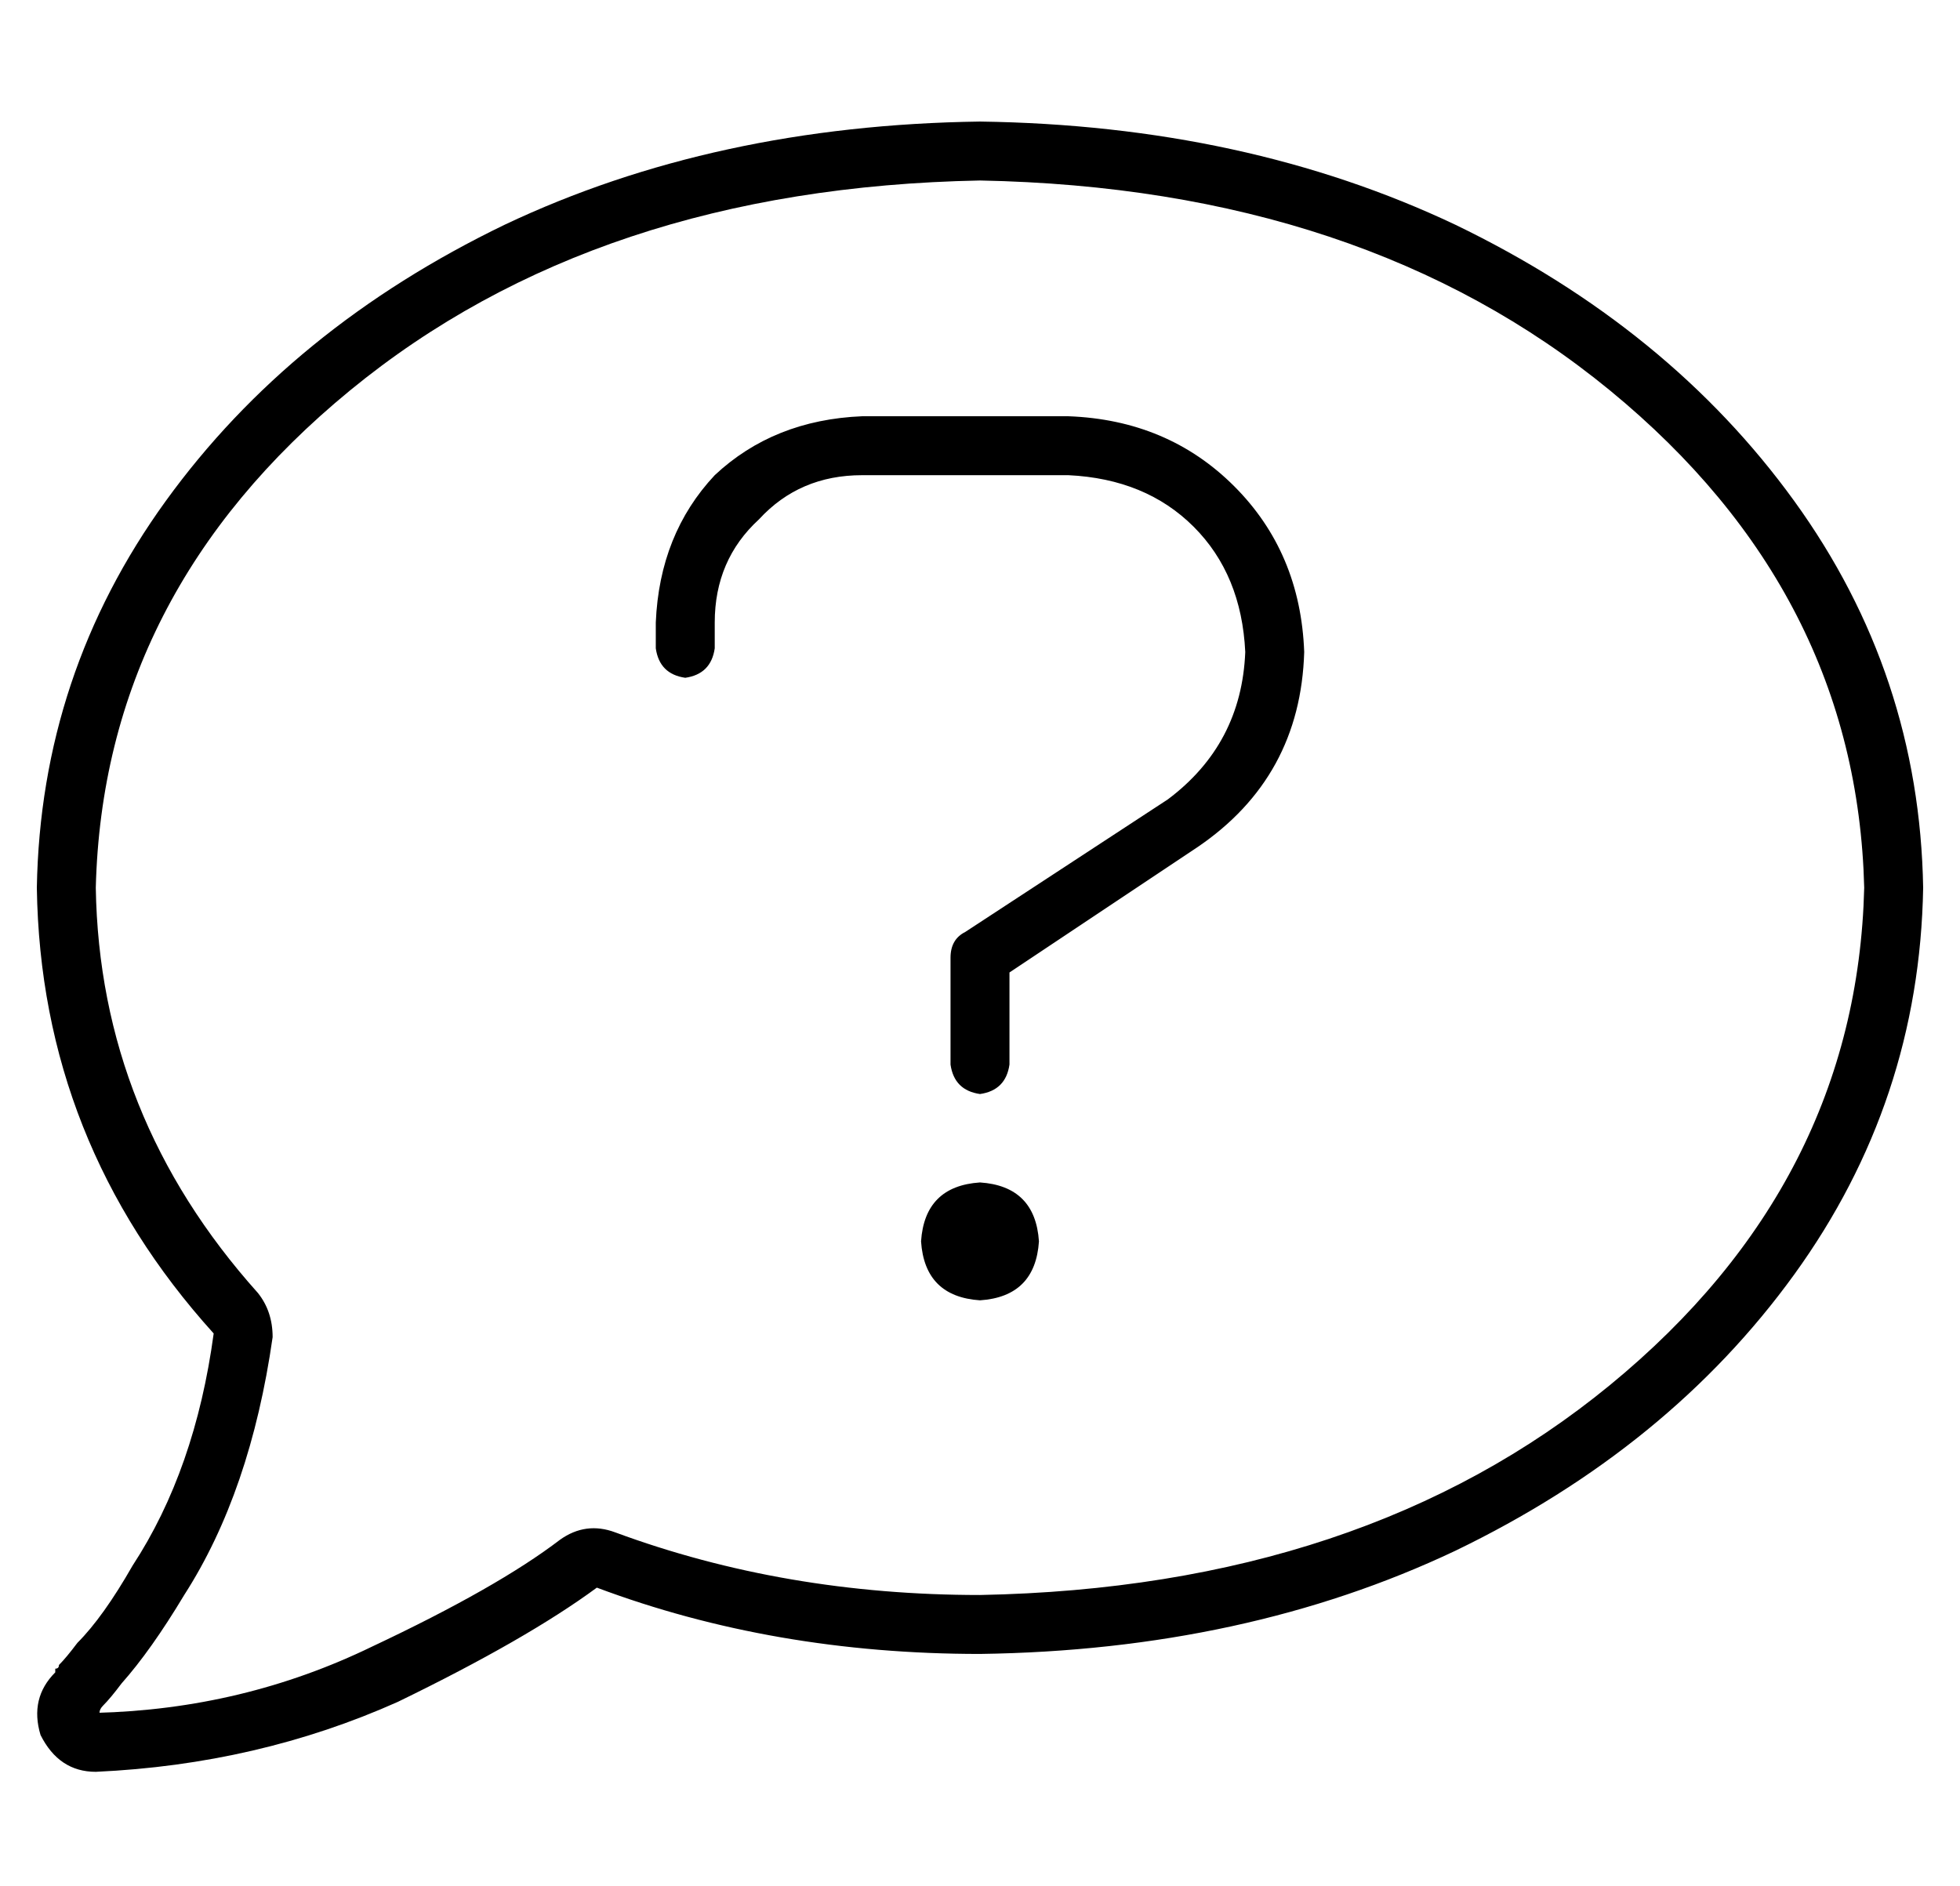 <?xml version="1.0" standalone="no"?>
<!DOCTYPE svg PUBLIC "-//W3C//DTD SVG 1.1//EN" "http://www.w3.org/Graphics/SVG/1.1/DTD/svg11.dtd" >
<svg xmlns="http://www.w3.org/2000/svg" xmlns:xlink="http://www.w3.org/1999/xlink" version="1.1" viewBox="-10 -40 532 512">
   <path fill="currentColor"
d="M157 376q-8 -3 -15 2q-17 13 -51 29q-35 17 -75 18v0v0v0v0v0v0v0v0h1v0q0 -1 1 -2q2 -2 5 -6l-12 -10v0l12 10v0q8 -9 17 -24q18 -28 24 -70q0 -7 -4 -12q-43 -48 -44 -110q2 -80 69 -135t171 -57q104 2 171 57t69 135q-2 80 -69 135t-171 57q-53 0 -99 -17v0zM5 414v0
v0v0v0v0v0v0q-7 7 -4 17q5 10 15 10q44 -2 82 -19q35 -17 54 -31q48 18 104 18q72 -1 129 -28q58 -28 92 -75t35 -105q-1 -58 -35 -105t-92 -75q-57 -27 -129 -28q-72 1 -129 28q-58 28 -92 75t-35 105q1 69 48 121q-5 37 -22 63q-8 14 -15 21q-3 4 -5 6q0 1 -1 1v1v0v0v0v0
zM168 129v7v-7v7q1 7 8 8q7 -1 8 -8v-7v0q0 -17 12 -28q11 -12 28 -12h56v0q21 1 34 14t14 34q-1 25 -21 40l-55 36v0q-4 2 -4 7v29v0q1 7 8 8q7 -1 8 -8v-25v0l51 -34v0q28 -19 29 -53q-1 -27 -19 -45t-45 -19h-56v0q-24 1 -40 16q-15 16 -16 40v0zM272 297q-1 -15 -16 -16
q-15 1 -16 16q1 15 16 16q15 -1 16 -16v0z" />
</svg>
